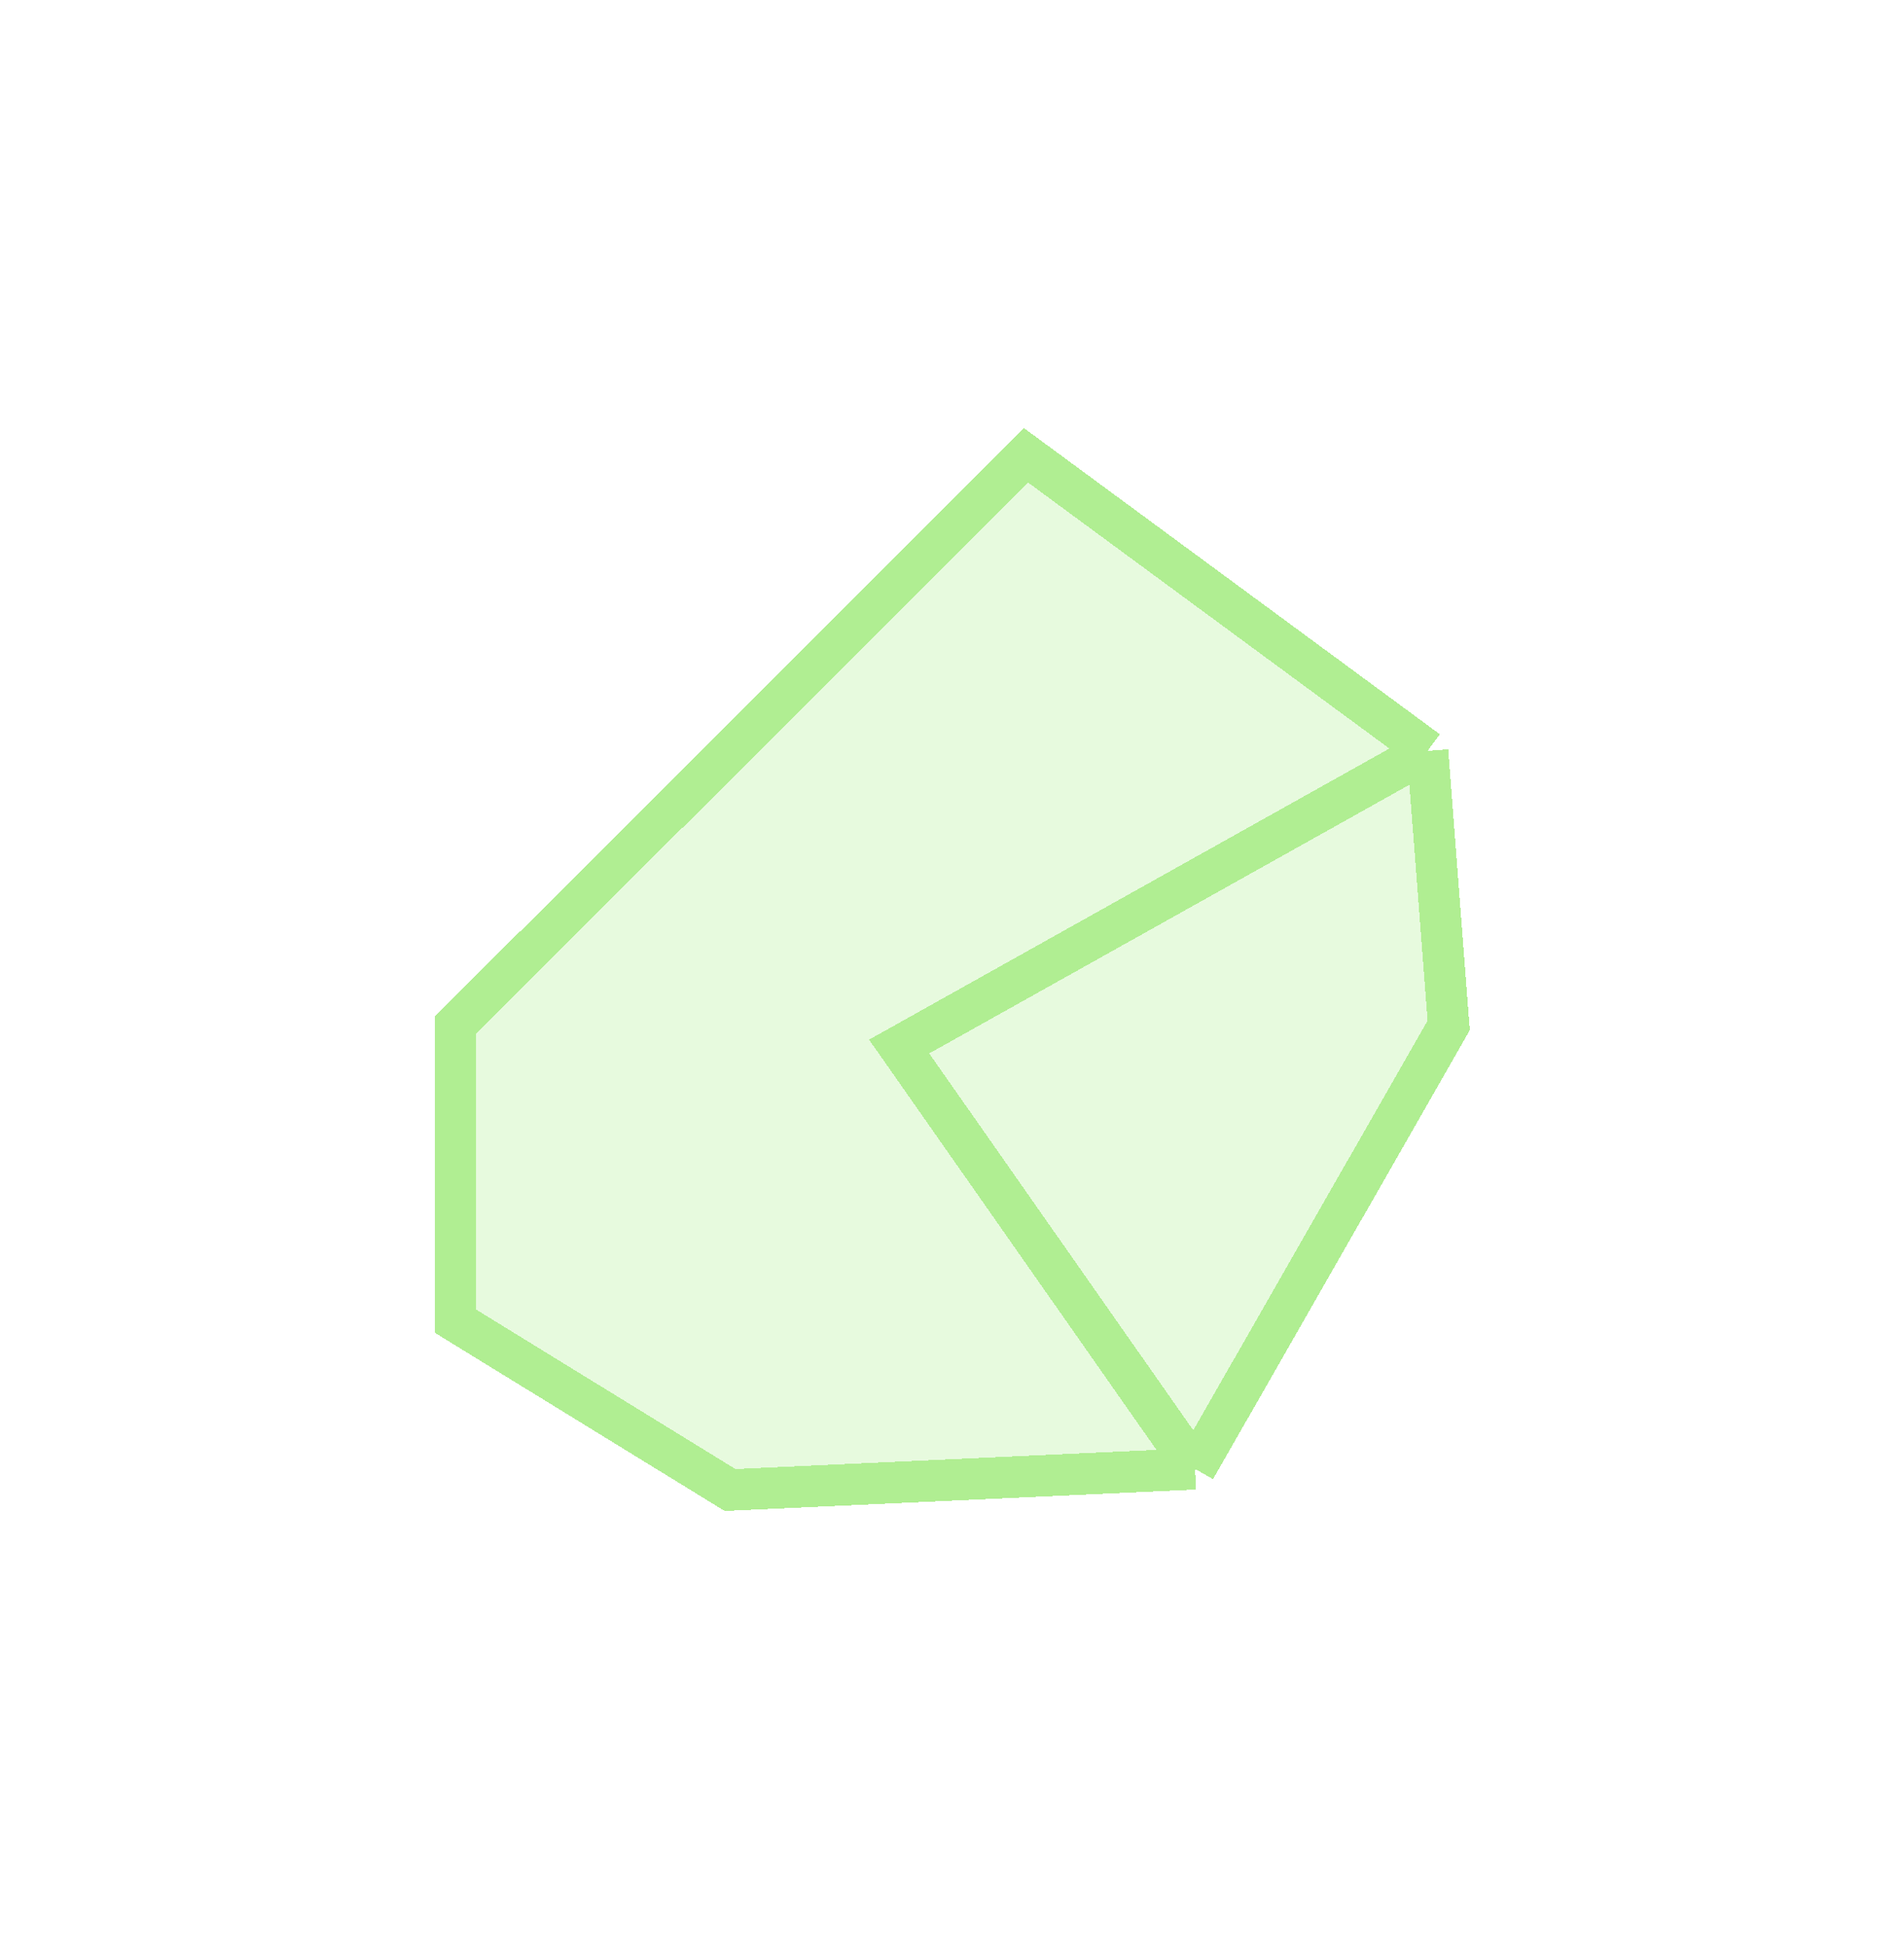<svg width="46" height="47" viewBox="0 0 46 47" fill="none" xmlns="http://www.w3.org/2000/svg">
<g opacity="0.6" filter="url(#filter0_d_9065_1431)">
<path d="M30.489 14.143L31 20.776L24.872 31.49L13.638 32L7 27.918V20.776L20.787 7L30.489 14.143Z" fill="#7BE34A" fill-opacity="0.3" shape-rendering="crispEdges"/>
<path d="M30.489 14.143L17.723 21.286L24.872 31.49M30.489 14.143L31 20.776L24.872 31.49M30.489 14.143L20.787 7L7 20.776V27.918L13.638 32L24.872 31.49" stroke="#7BE34A" shape-rendering="crispEdges"/>
</g>
<defs>
<filter id="filter0_d_9065_1431" x="0.5" y="0.343" width="45.01" height="46.164" filterUnits="userSpaceOnUse" color-interpolation-filters="sRGB">
<feFlood flood-opacity="0" result="BackgroundImageFix"/>
<feColorMatrix in="SourceAlpha" type="matrix" values="0 0 0 0 0 0 0 0 0 0 0 0 0 0 0 0 0 0 127 0" result="hardAlpha"/>
<feOffset dx="4" dy="4"/>
<feGaussianBlur stdDeviation="5"/>
<feComposite in2="hardAlpha" operator="out"/>
<feColorMatrix type="matrix" values="0 0 0 0 0.118 0 0 0 0 0.42 0 0 0 0 0.224 0 0 0 0.7 0"/>
<feBlend mode="normal" in2="BackgroundImageFix" result="effect1_dropShadow_9065_1431"/>
<feBlend mode="normal" in="SourceGraphic" in2="effect1_dropShadow_9065_1431" result="shape"/>
</filter>
</defs>
</svg>
